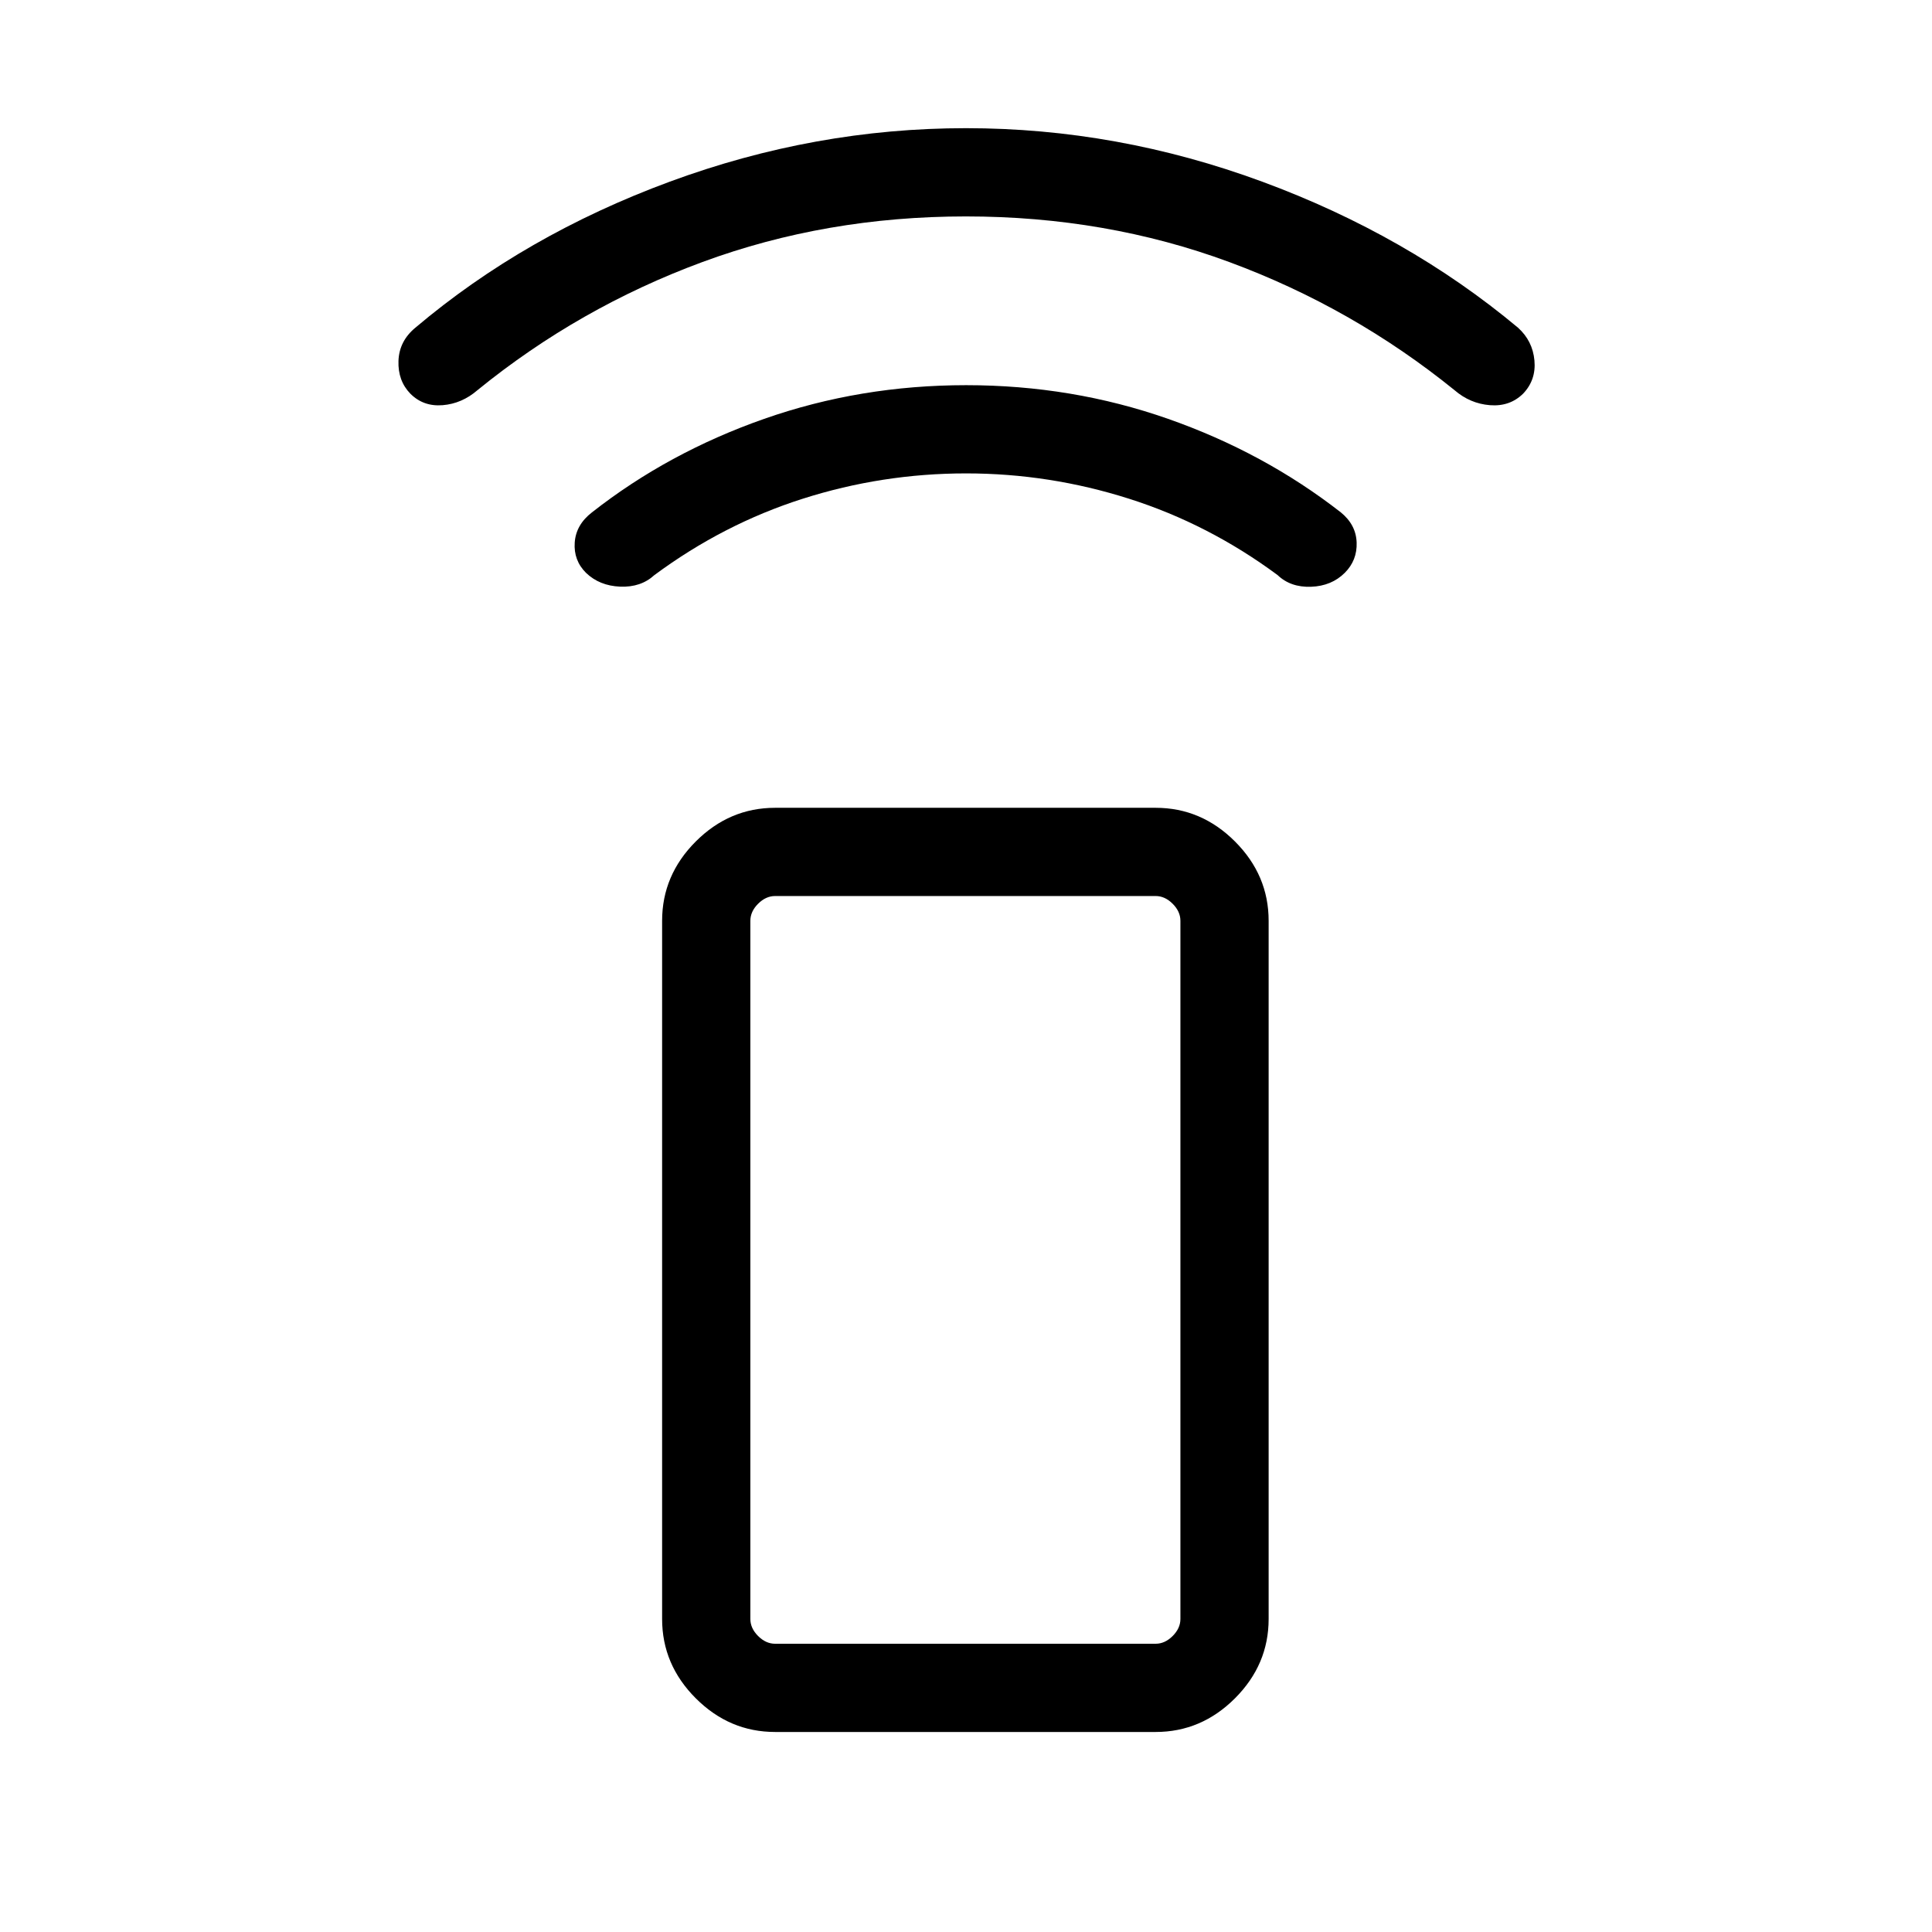 <svg xmlns="http://www.w3.org/2000/svg" height="48" viewBox="0 -960 960 960" width="48"><path d="M480.05-724.77q-41.67 0-81.15 12.58-39.48 12.58-73.75 37.96-6.71 6.15-17 5.73-10.28-.42-16.99-6.88-6.2-6.2-5.58-15.04.61-8.85 8.58-15 37.87-29.73 85.57-46.46 47.71-16.73 100.34-16.73t100.34 16.73q47.7 16.73 85.82 46.46 7.58 6.15 7.88 15 .31 8.84-5.88 15.04-6.58 6.57-16.77 6.94-10.19.36-16.61-5.79-34.27-25.38-73.85-37.96-39.58-12.58-80.95-12.58Zm-.08-127.69q-69.53 0-130.92 22.65-61.39 22.66-111.82 63.7-7.69 6.65-17.25 7.44-9.56.79-16.04-5.67-6.29-6.46-5.94-16.33.35-9.87 8.42-16.52 54.35-45.96 126.39-72.54 72.04-26.58 147.19-26.58 75.15 0 147.19 26.58 72.04 26.58 127.08 72.54 7.28 6.56 8.18 16.27.9 9.71-5.64 16.54-6.62 6.5-16.48 5.71-9.87-.79-17.56-7.44-50.67-41.03-111.97-63.69-61.3-22.66-130.83-22.66ZM385.16-99.39q-22.69 0-39.43-16.73Q329-132.85 329-155.54v-346.92q0-22.69 16.73-39.42 16.74-16.73 39.43-16.73h189.07q22.69 0 39.42 16.73t16.73 39.42v346.92q0 22.69-16.73 39.42t-39.42 16.73H385.16Zm189.07-43.84q4.62 0 8.46-3.85 3.85-3.84 3.85-8.46v-346.92q0-4.62-3.85-8.46-3.84-3.85-8.46-3.85H385.16q-4.62 0-8.47 3.85-3.84 3.84-3.84 8.46v346.92q0 4.62 3.84 8.46 3.85 3.85 8.47 3.85h189.07Zm0 0H372.85h213.69-12.31Z"/></svg>